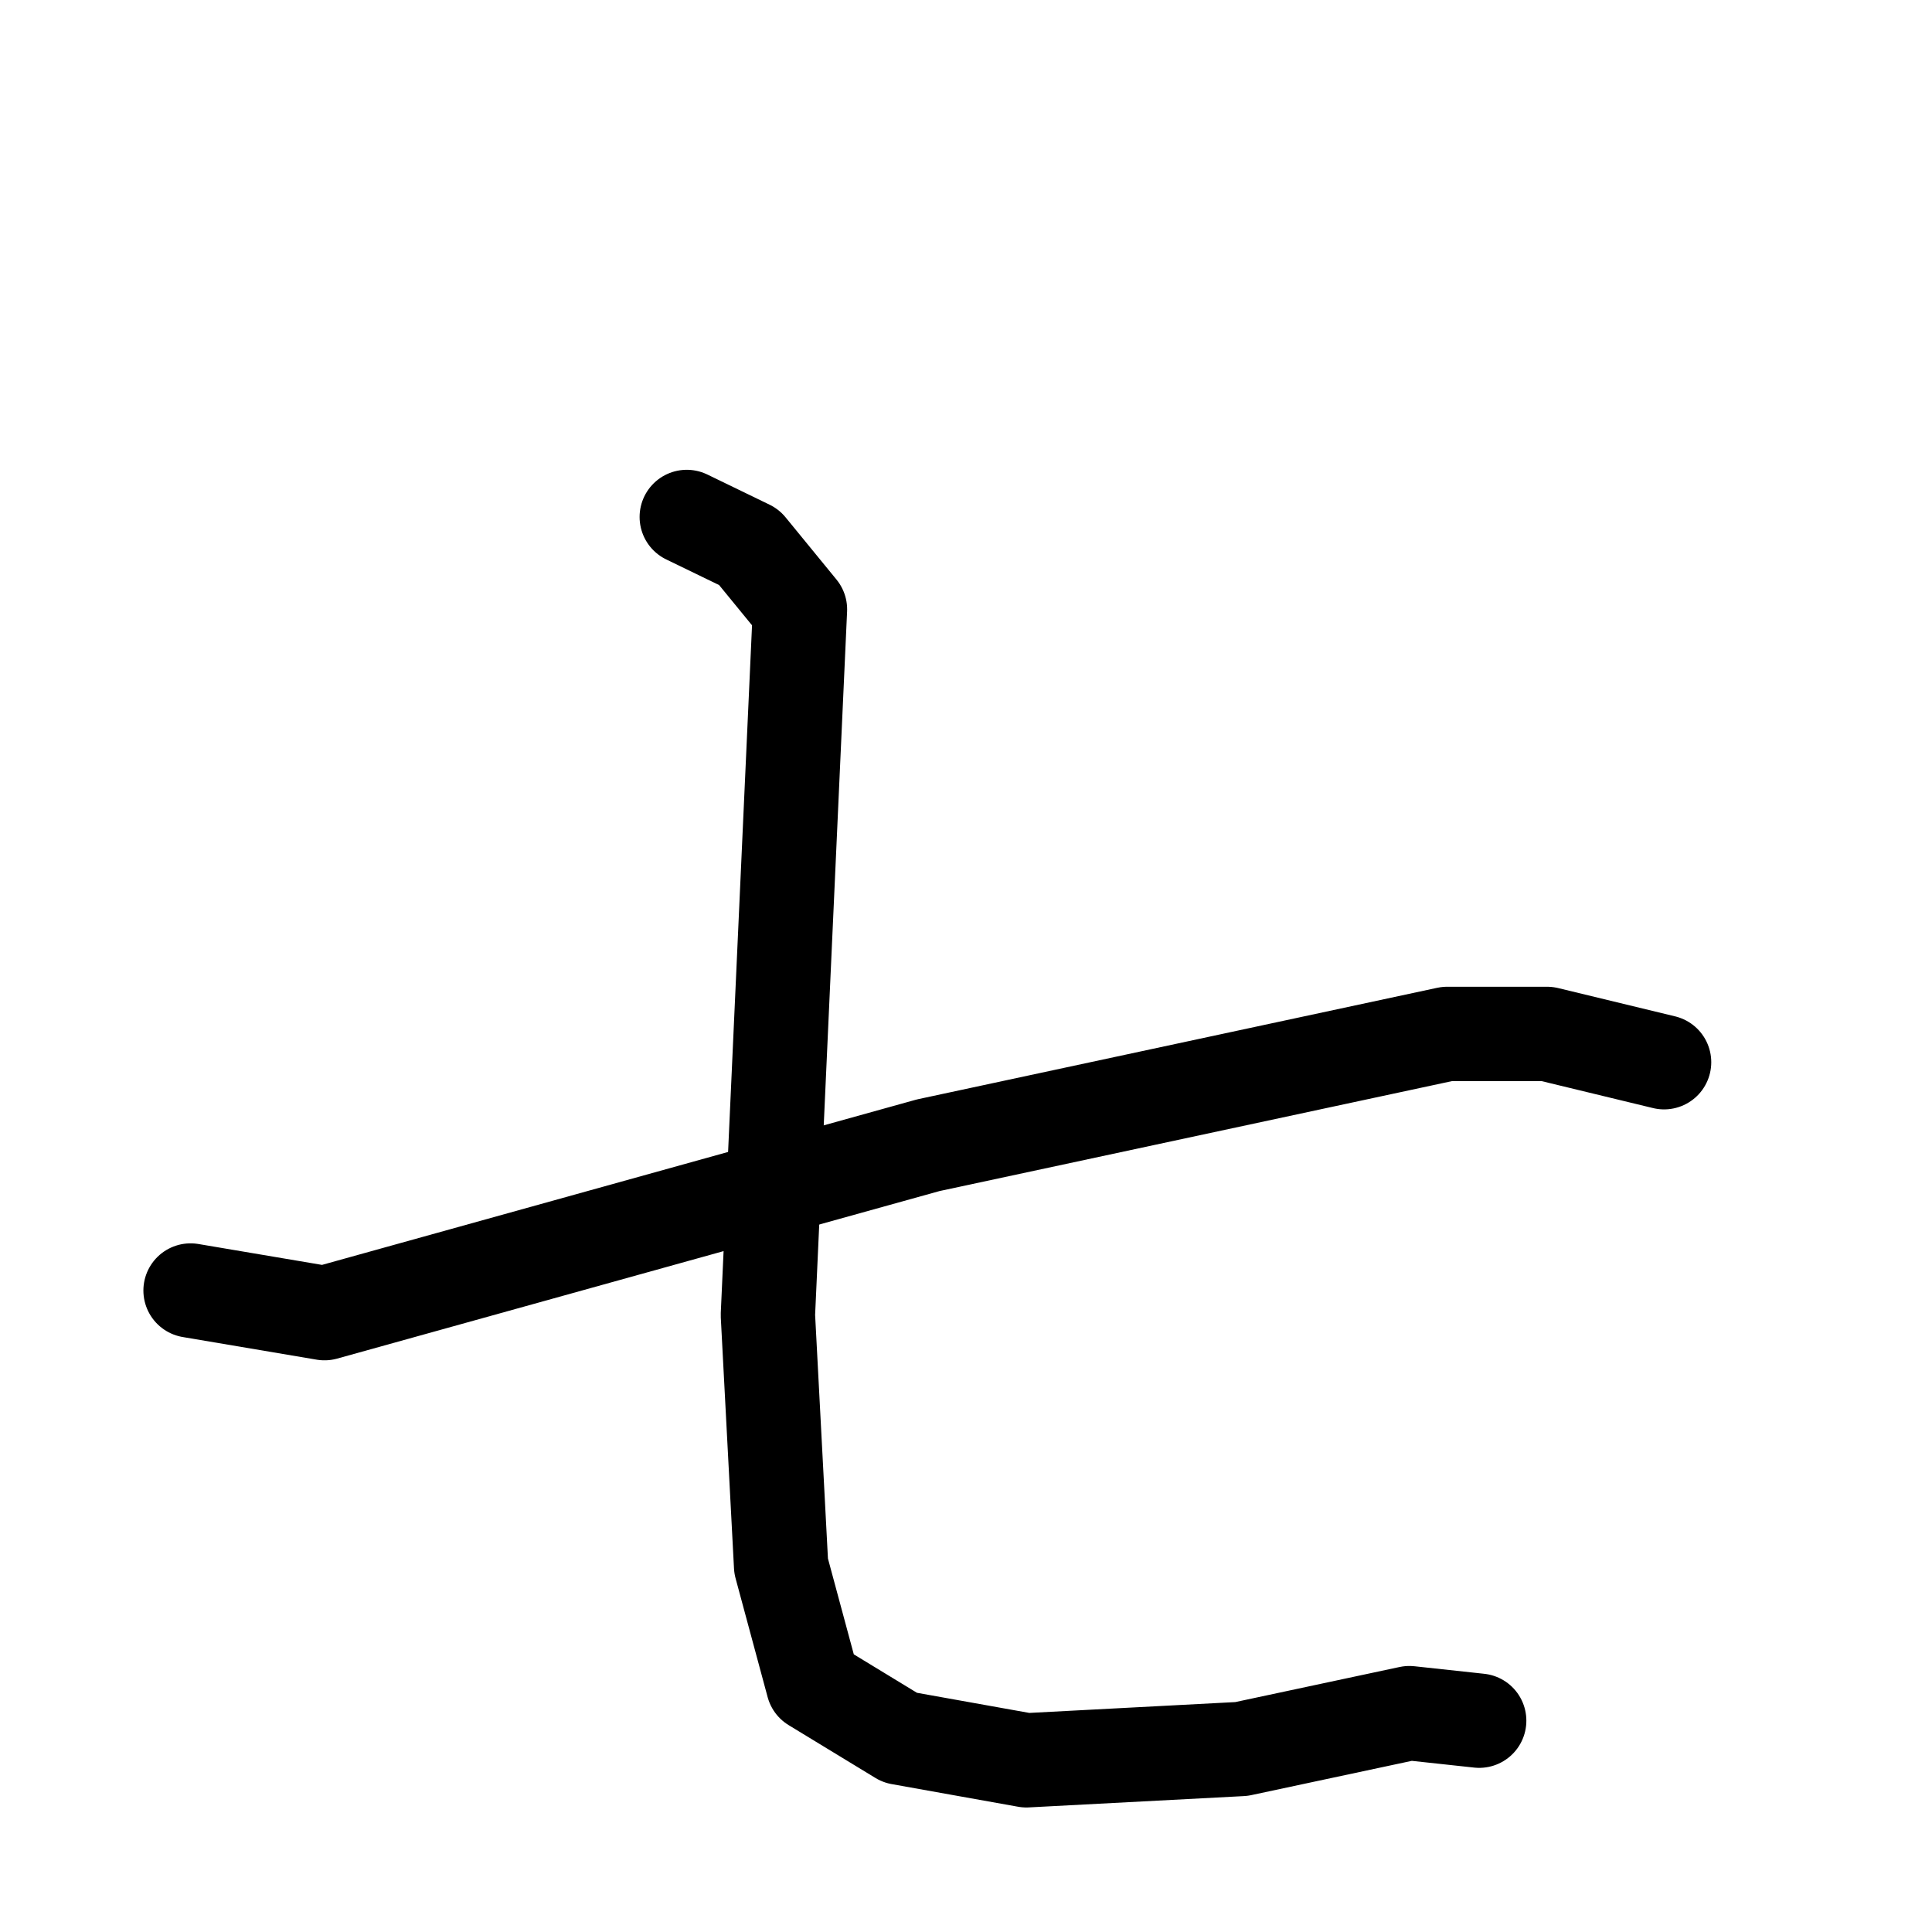 <svg xmlns="http://www.w3.org/2000/svg" viewBox="0 0 1024 1024">
  <g style="fill:none;stroke:#000000;stroke-width:50;stroke-linecap:round;stroke-linejoin:round;" transform="scale(1, 1) translate(0, 0)">
    <path d="M 101.0,684.0 L 172.0,696.0 L 492.0,607.0 L 767.0,548.0 L 820.0,548.0 L 882.0,563.0"/>
    <path d="M 364.0,274.0 L 397.0,290.0 L 424.0,323.0 L 407.0,697.0 L 414.0,830.0 L 431.0,893.0 L 477.0,921.0 L 544.0,933.0 L 658.0,927.0 L 747.0,908.0 L 784.0,912.0"/>
  </g>
</svg>
